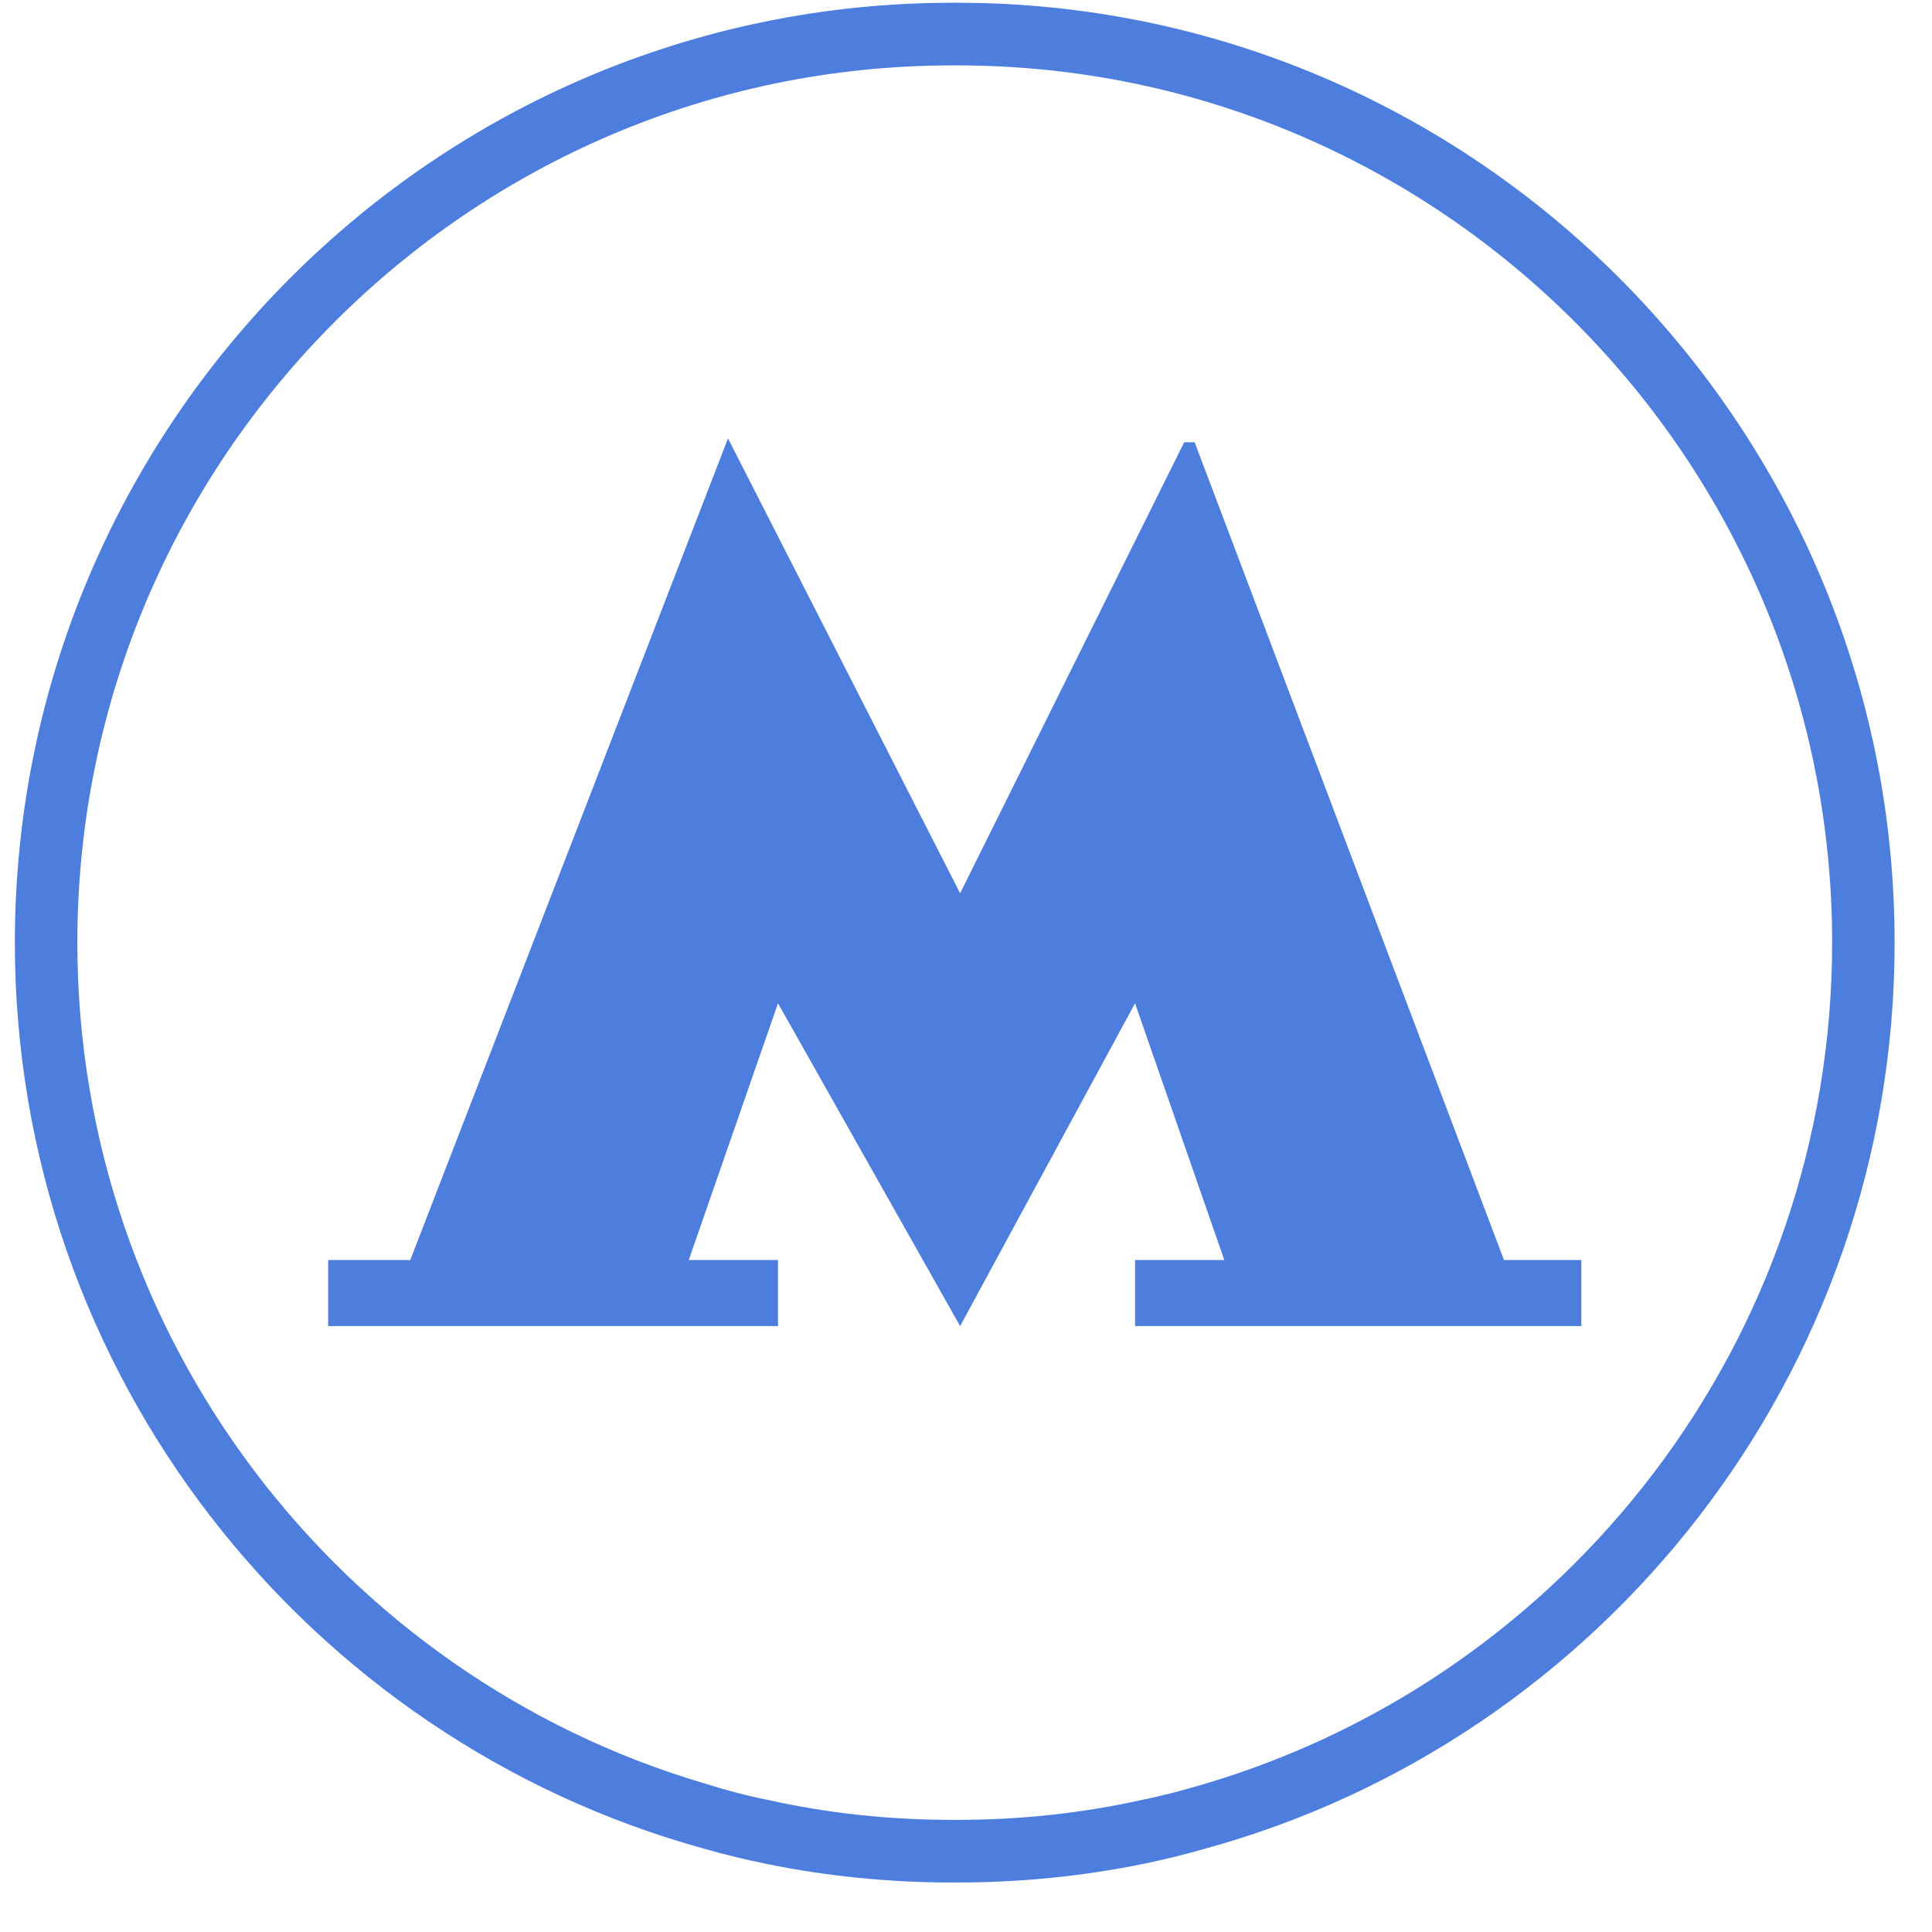 <?xml version="1.0" encoding="UTF-8" standalone="no"?>
<svg width="26px" height="26px" viewBox="0 0 26 26" version="1.1" xmlns="http://www.w3.org/2000/svg" xmlns:xlink="http://www.w3.org/1999/xlink">
    <!-- Generator: Sketch 41 (35326) - http://www.bohemiancoding.com/sketch -->
    <title>Page 1</title>
    <desc>Created with Sketch.</desc>
    <defs></defs>
    <g id="Page-1" stroke="none" stroke-width="1" fill="none" fill-rule="evenodd">
        <g id="Contacts" transform="translate(-32, -358)" fill="#4D7EDD">
            <g id="Group-9" transform="translate(32, 358)">
                <g id="Page-1">
                    <polygon id="Fill-4" points="16.077 5.952 15.936 5.952 12.921 12.021 9.797 5.9 5.521 16.957 4.416 16.957 4.416 17.846 10.47 17.846 10.47 16.957 9.269 16.957 10.47 13.502 12.921 17.846 15.275 13.502 16.476 16.957 15.275 16.957 15.275 17.846 21.281 17.846 21.281 16.957 20.24 16.957"></polygon>
                    <path d="M16.213,24.006 C15.935,24.089 15.656,24.164 15.372,24.221 C14.568,24.401 13.732,24.491 12.88,24.491 L12.817,24.491 C11.965,24.491 11.129,24.401 10.326,24.221 C10.042,24.164 9.758,24.089 9.479,24 C4.605,22.562 1.041,18.029 1.041,12.685 C1.041,6.176 6.324,0.88 12.817,0.88 L12.88,0.88 C19.373,0.88 24.656,6.176 24.656,12.685 C24.656,18.034 21.092,22.562 16.213,24.006 M12.88,0.037 L12.817,0.037 C5.862,0.037 0.2,5.713 0.2,12.685 C0.2,18.498 4.137,23.41 9.479,24.88 C9.758,24.96 10.042,25.028 10.326,25.086 C11.129,25.249 11.965,25.334 12.817,25.334 L12.88,25.334 C13.732,25.334 14.568,25.249 15.372,25.086 C15.656,25.028 15.935,24.96 16.213,24.88 C21.559,23.415 25.497,18.498 25.497,12.685 C25.497,5.713 19.836,0.037 12.88,0.037" id="Fill-1"></path>
                </g>
            </g>
        </g>
    </g>
</svg>